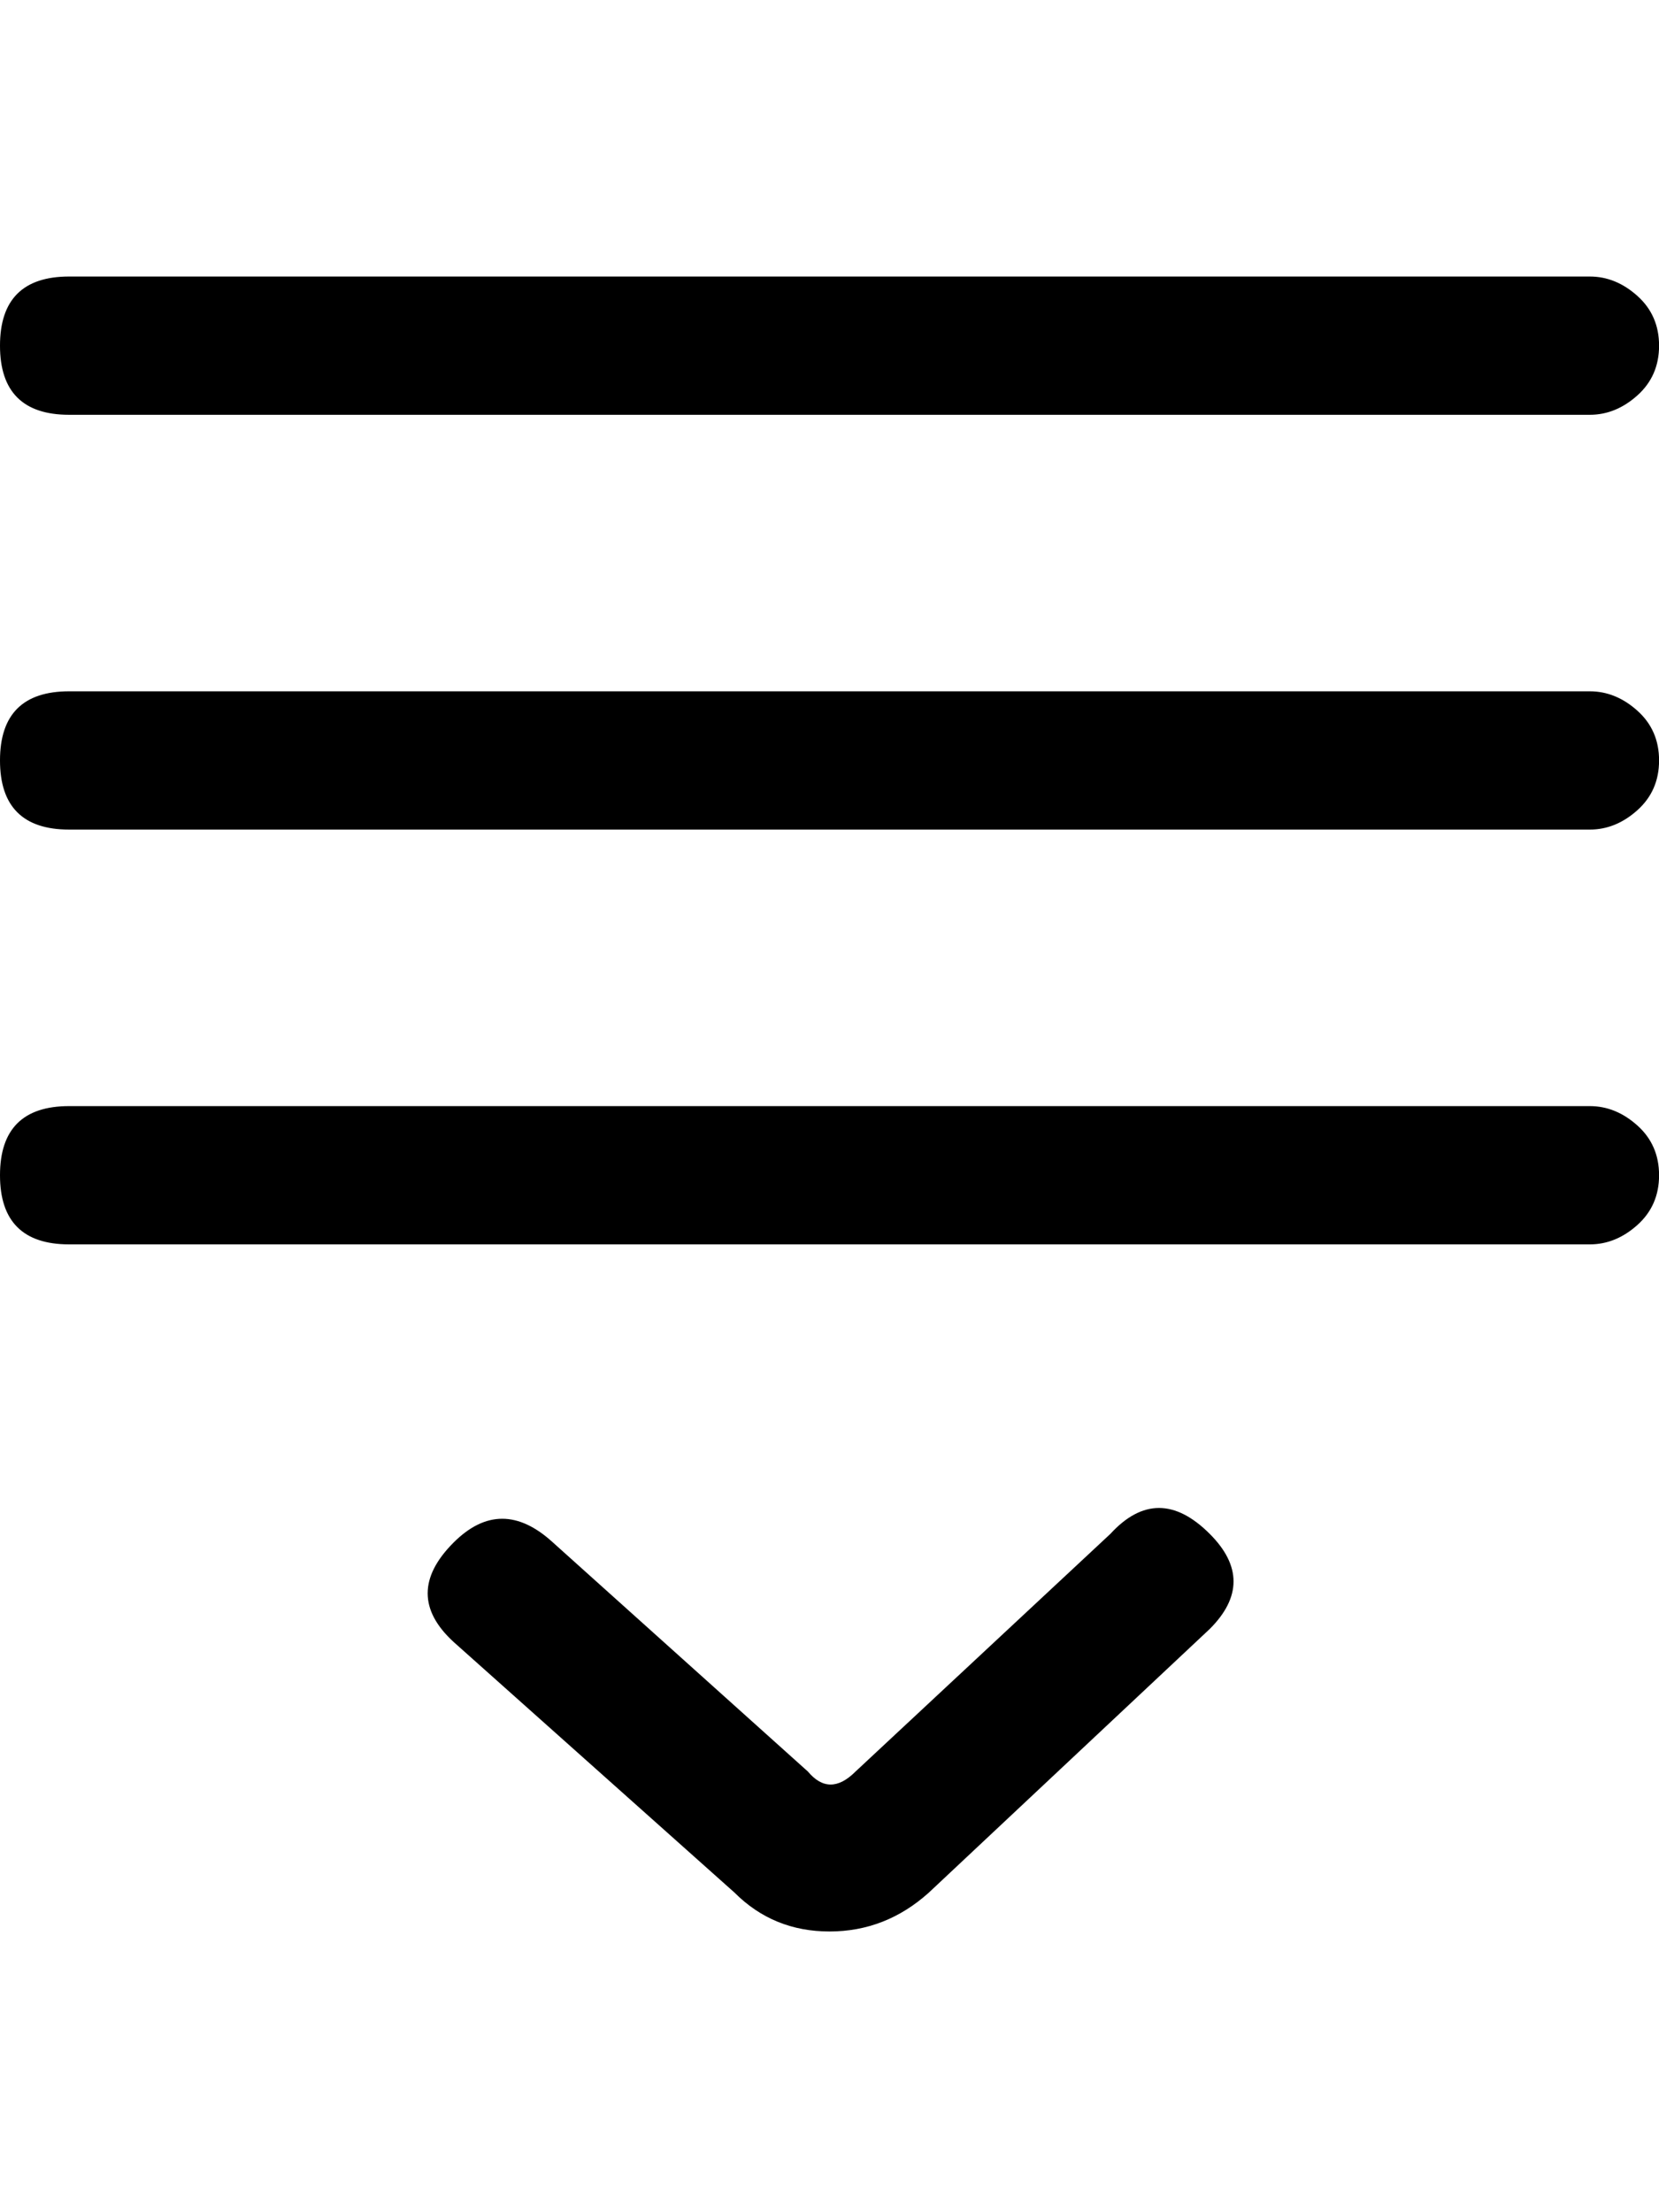 <!-- Generated by IcoMoon.io -->
<svg version="1.1" xmlns="http://www.w3.org/2000/svg" width="24" height="32" viewBox="0 0 24 32">
<title>uniE170</title>
<path d="M16.063 22.188q0.688-0.75 1.438 0 0.688 0.688 0 1.375l-4.063 3.813q-0.625 0.563-1.438 0.563t-1.375-0.563l-4.063-3.625q-0.75-0.688 0-1.438 0.688-0.688 1.438 0l3.688 3.313q0.313 0.375 0.688 0zM23 10q0.375 0 0.688 0.281t0.313 0.719-0.313 0.719-0.688 0.281h-22q-1 0-1-1t1-1h22zM23 16q0.375 0 0.688 0.281t0.313 0.719-0.313 0.719-0.688 0.281h-22q-1 0-1-1t1-1h22zM23 4q0.375 0 0.688 0.281t0.313 0.719-0.313 0.719-0.688 0.281h-22q-1 0-1-1t1-1h22z"></path>
</svg>
